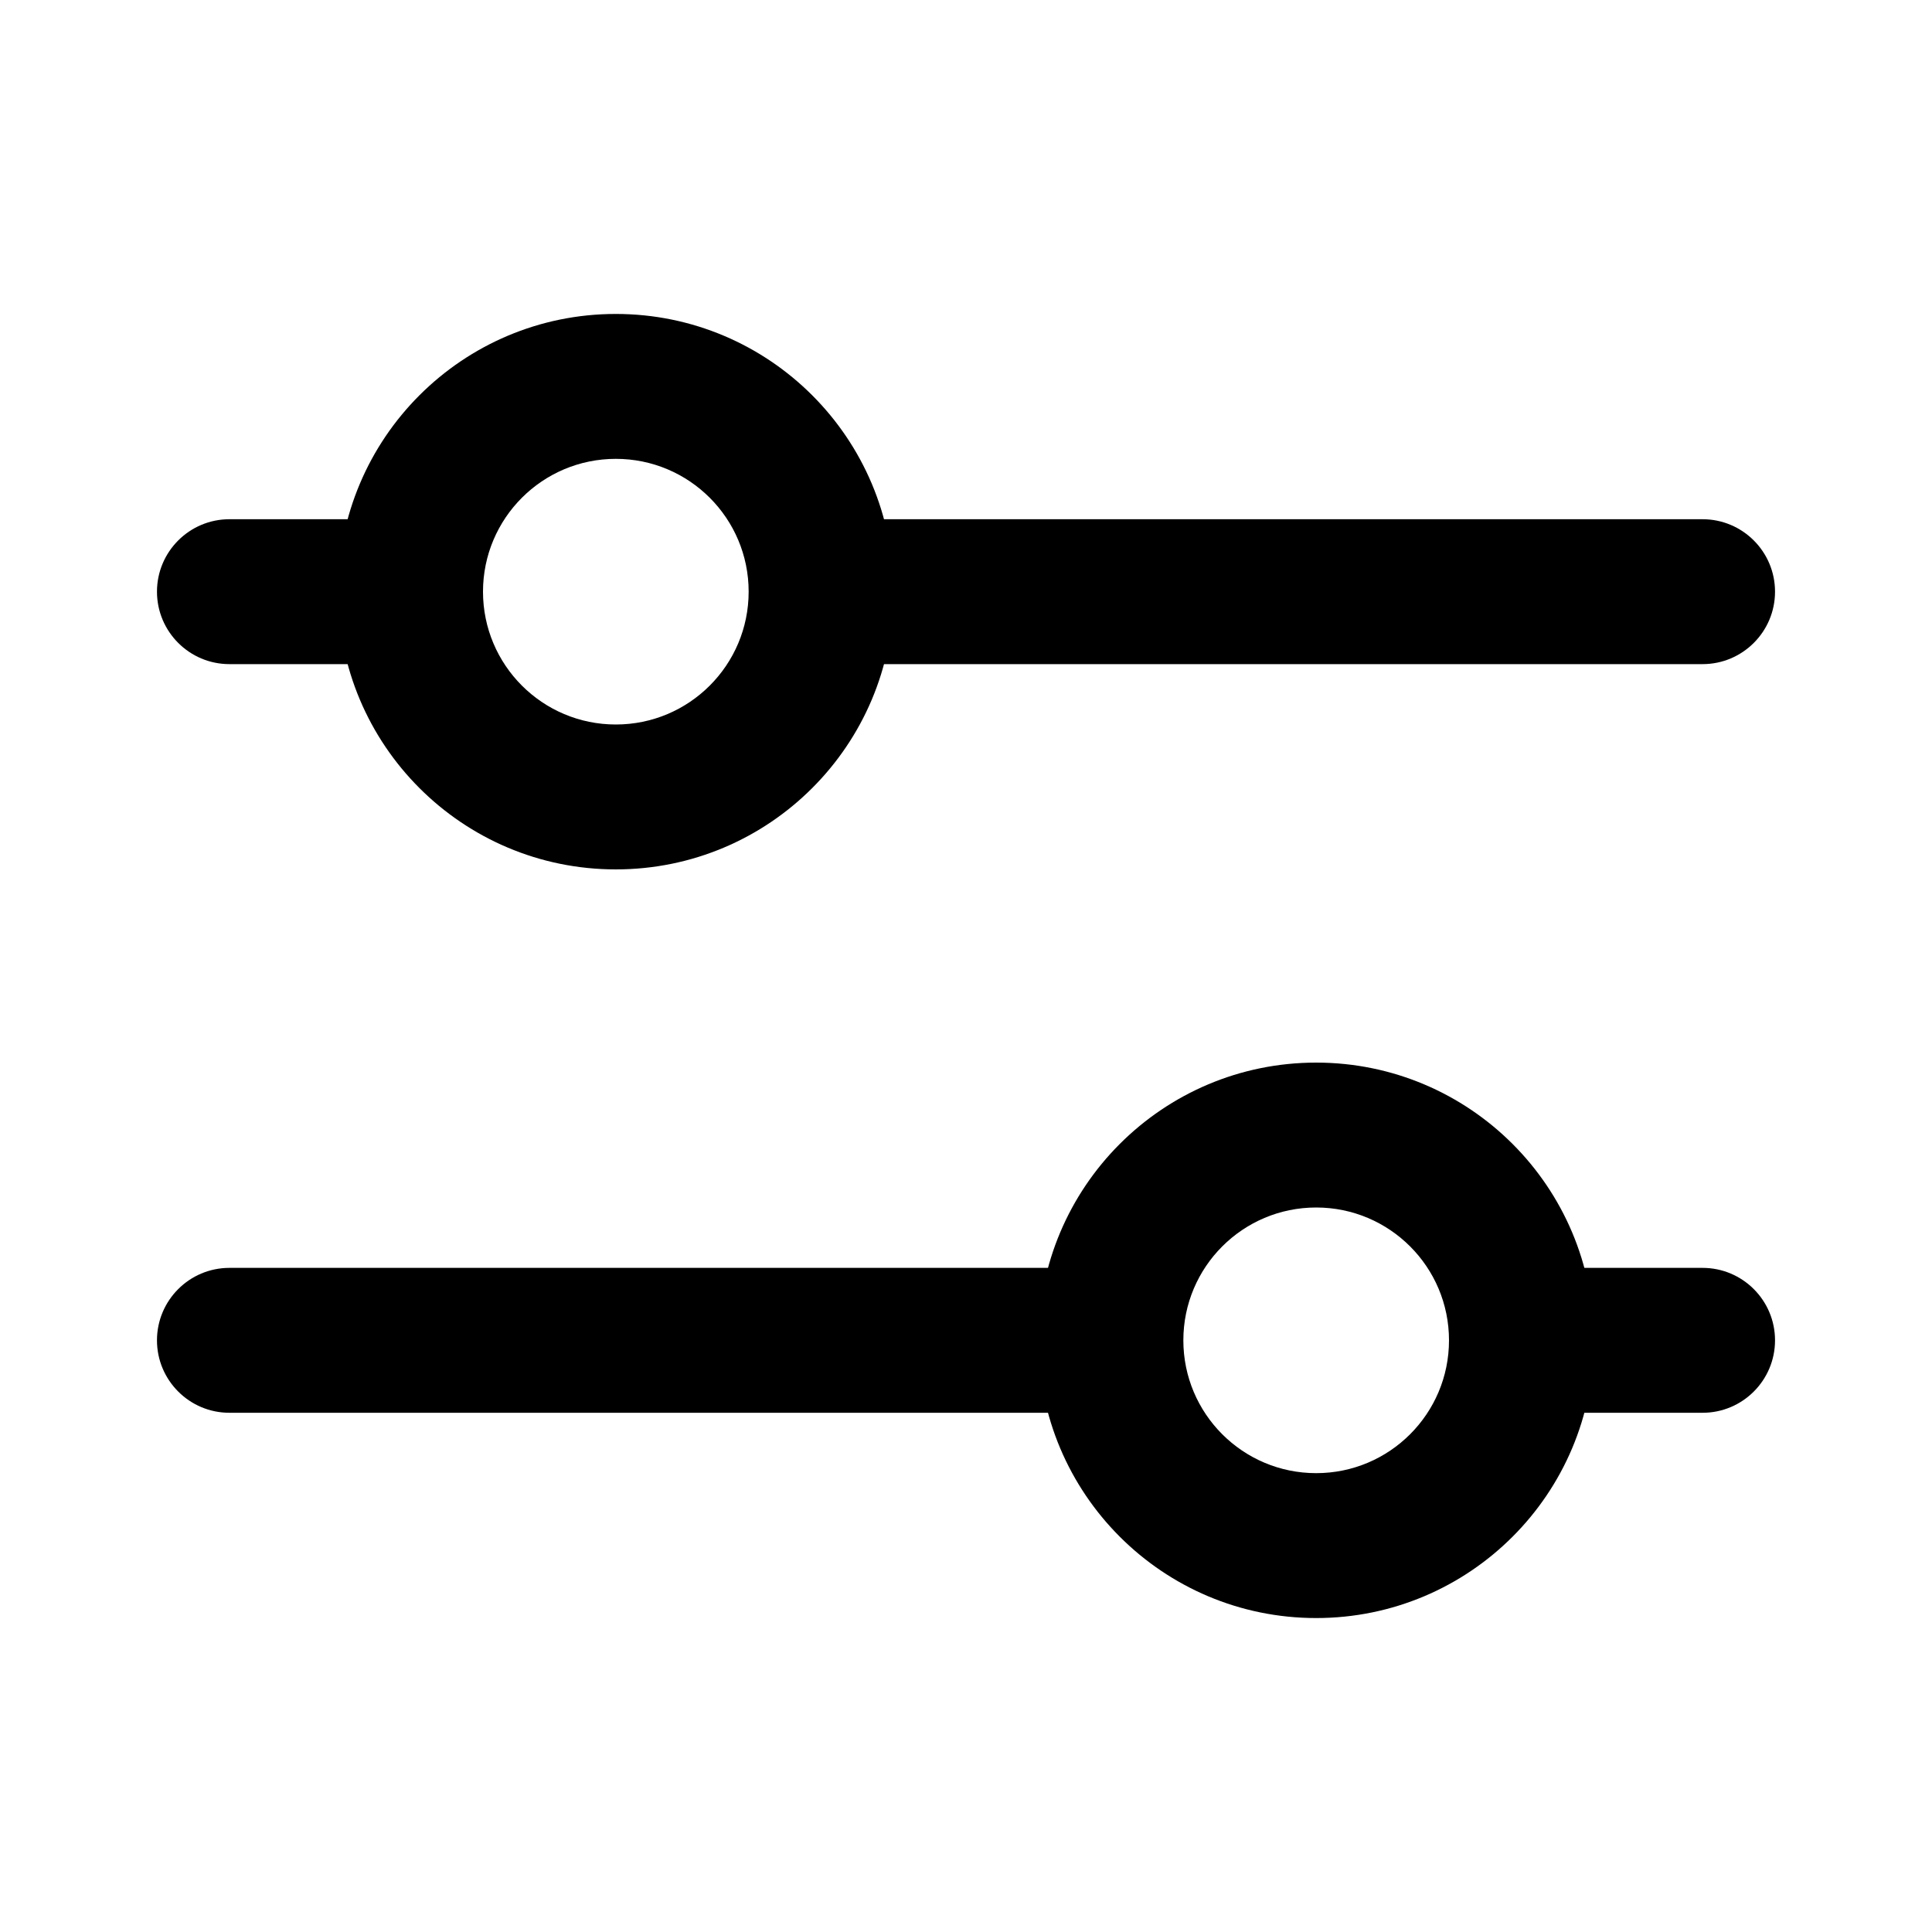 <svg width="40" height="40" viewBox="0 0 40 40"  xmlns="http://www.w3.org/2000/svg">
<path fill-rule="evenodd" clip-rule="evenodd" d="M15.75 12.25C15.75 11.422 16.422 10.75 17.25 10.75L35.25 10.75C36.078 10.75 36.75 11.422 36.75 12.25C36.75 13.078 36.078 13.75 35.25 13.75L17.25 13.75C16.422 13.75 15.75 13.078 15.75 12.25Z"/>
<path fill-rule="evenodd" clip-rule="evenodd" d="M3.25 12.25C3.25 11.422 3.922 10.75 4.75 10.75H8.5C9.328 10.75 10 11.422 10 12.25C10 13.078 9.328 13.75 8.5 13.75H4.75C3.922 13.75 3.25 13.078 3.25 12.25Z"/>
<path fill-rule="evenodd" clip-rule="evenodd" d="M12.75 15C14.269 15 15.5 13.769 15.5 12.25C15.5 10.731 14.269 9.5 12.75 9.5C11.231 9.5 10 10.731 10 12.25C10 13.769 11.231 15 12.75 15ZM12.75 18C15.926 18 18.5 15.426 18.5 12.25C18.5 9.074 15.926 6.5 12.75 6.5C9.574 6.5 7 9.074 7 12.25C7 15.426 9.574 18 12.75 18Z"/>
<path fill-rule="evenodd" clip-rule="evenodd" d="M24.25 27.75C24.25 28.578 23.578 29.25 22.75 29.25L4.75 29.25C3.922 29.25 3.25 28.578 3.25 27.75C3.25 26.922 3.922 26.25 4.75 26.25L22.75 26.25C23.578 26.25 24.25 26.922 24.25 27.75Z"/>
<path fill-rule="evenodd" clip-rule="evenodd" d="M36.75 27.75C36.75 28.578 36.078 29.25 35.25 29.25H31.5C30.672 29.25 30 28.578 30 27.75C30 26.922 30.672 26.25 31.5 26.25H35.25C36.078 26.25 36.75 26.922 36.75 27.75Z"/>
<path fill-rule="evenodd" clip-rule="evenodd" d="M27.25 25C25.731 25 24.5 26.231 24.5 27.75C24.5 29.269 25.731 30.5 27.25 30.5C28.769 30.5 30 29.269 30 27.75C30 26.231 28.769 25 27.25 25ZM27.25 22C24.074 22 21.5 24.574 21.5 27.75C21.5 30.926 24.074 33.5 27.25 33.5C30.426 33.5 33 30.926 33 27.75C33 24.574 30.426 22 27.25 22Z"/>
</svg>
